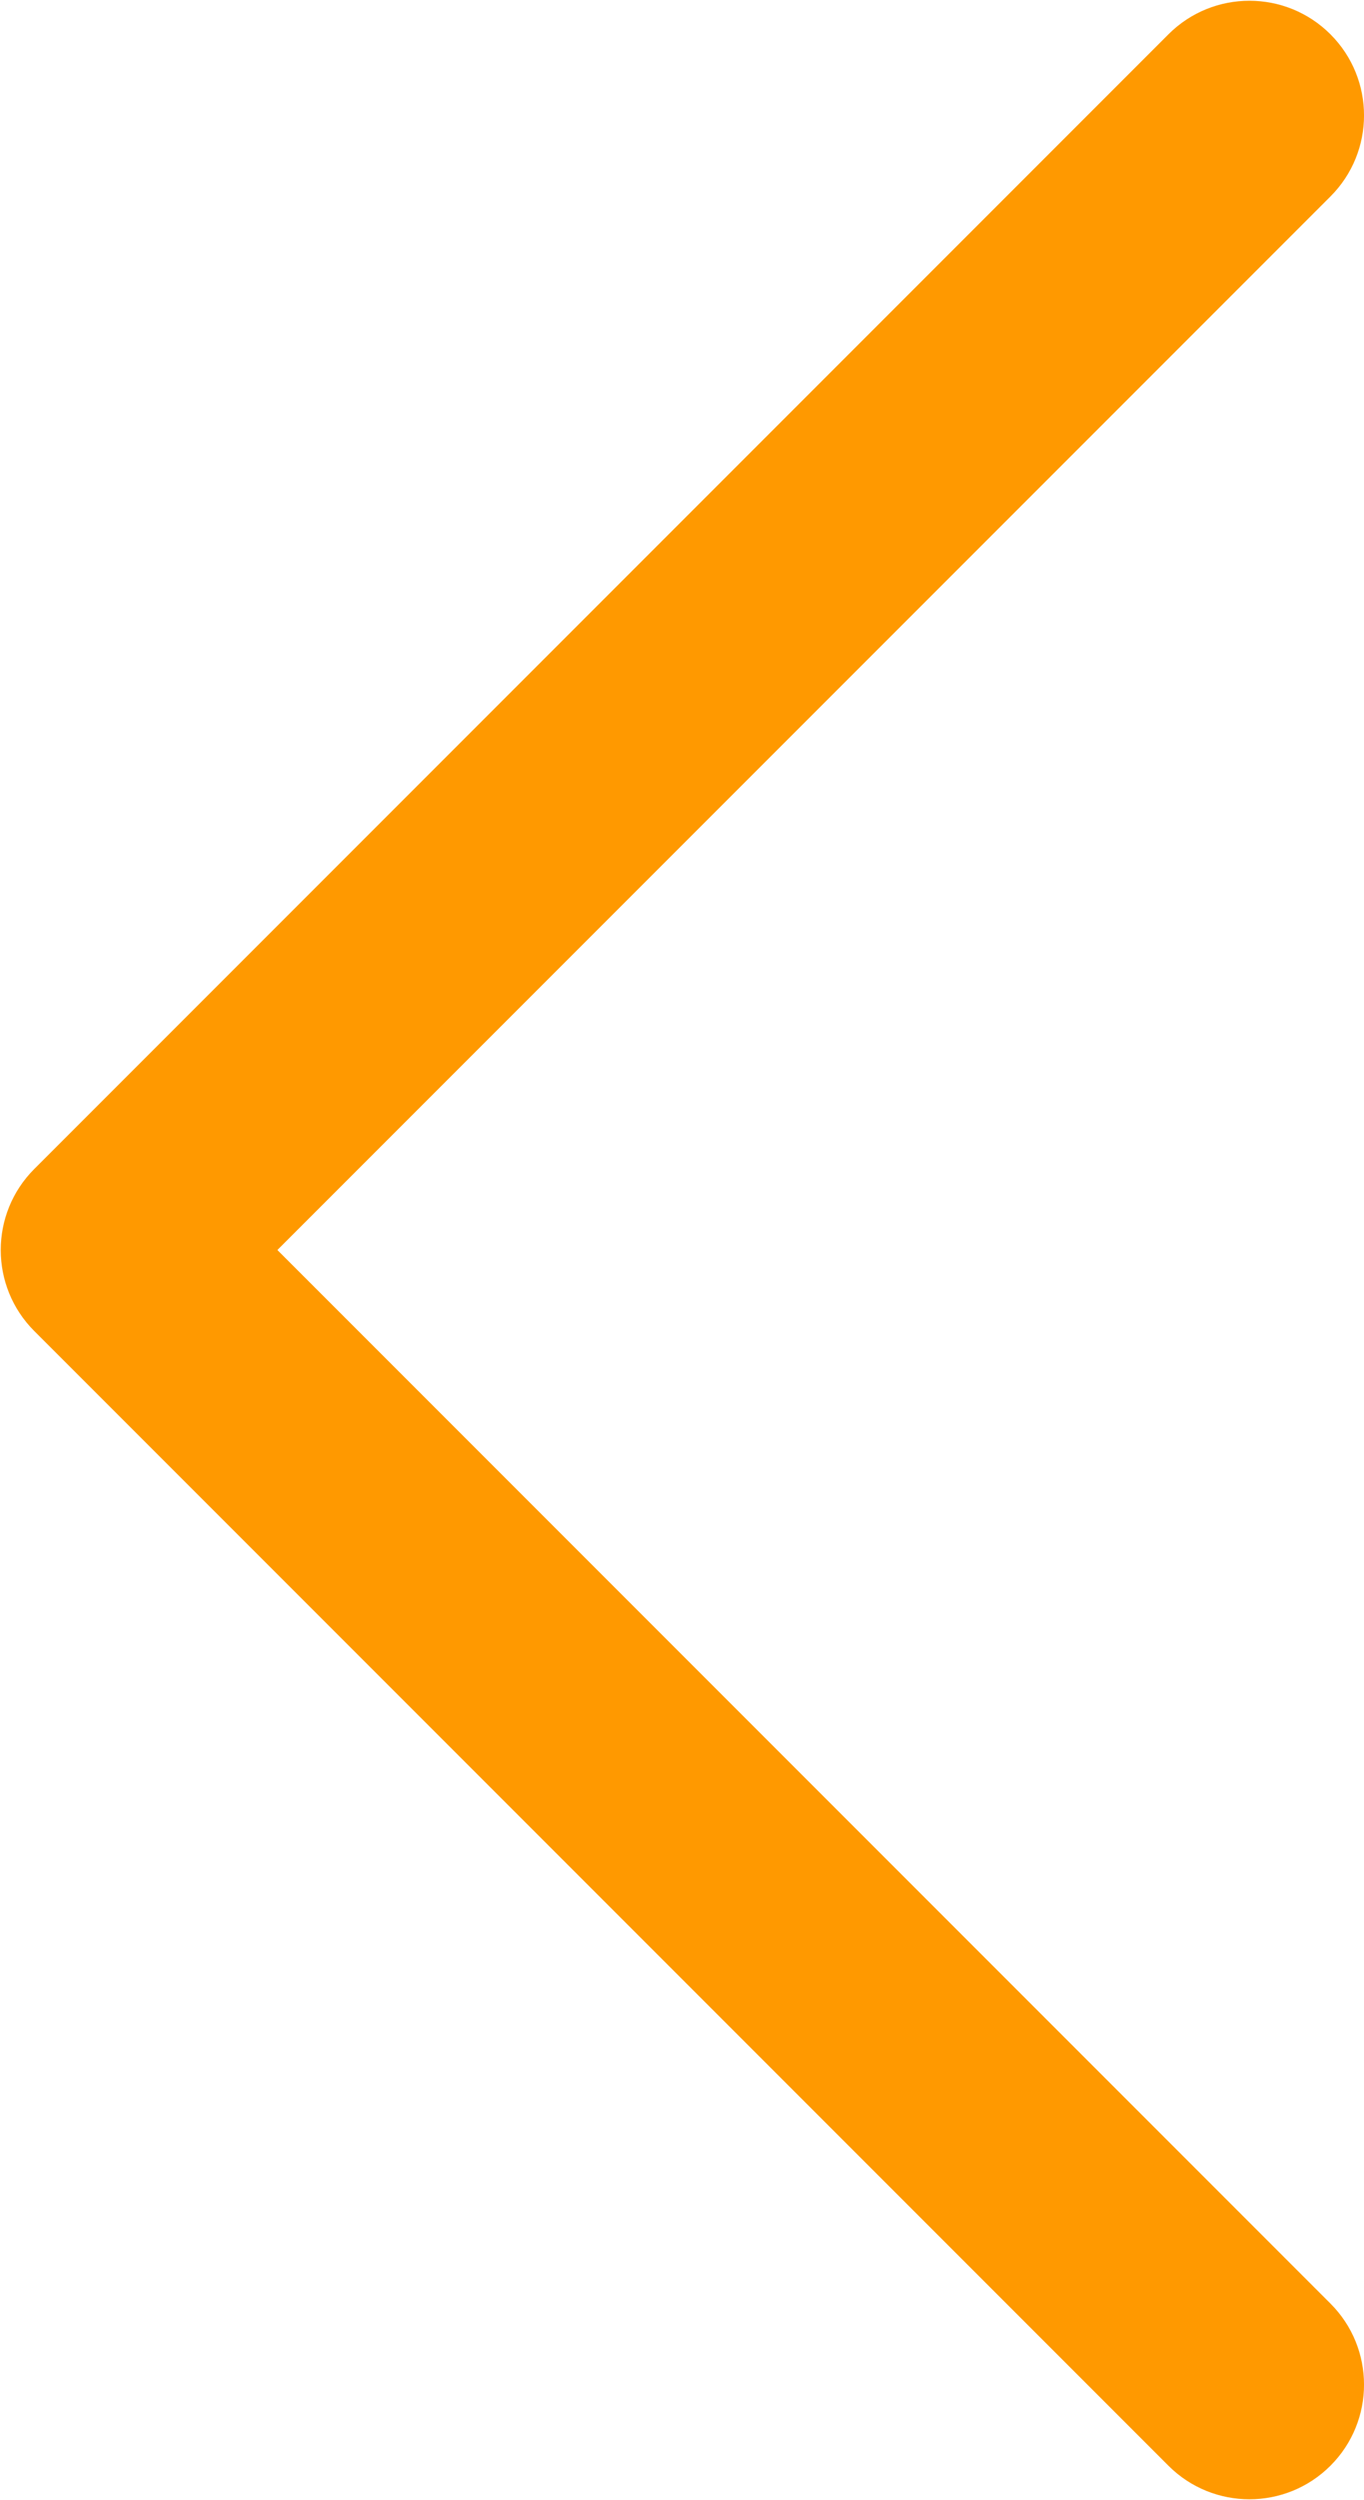 <?xml version="1.0" encoding="UTF-8"?>
<svg width="381px" height="698px" viewBox="0 0 381 698" version="1.1" xmlns="http://www.w3.org/2000/svg" xmlns:xlink="http://www.w3.org/1999/xlink">
    <!-- Generator: Sketch 61.2 (89653) - https://sketch.com -->
    <title>bili-icon_caozuo_xiangzuo</title>
    <desc>Created with Sketch.</desc>
    <g id="icons" stroke="none" stroke-width="1" fill="none" fill-rule="evenodd">
        <g id="Artboard" transform="translate(-318, -4242)" fill="#FF9900" fill-rule="nonzero">
            <g id="bili-icon_caozuo_xiangzuo" transform="translate(318, 4242)">
                <path d="M77.48,349 L371.624,54.856 C384.128,42.361 384.135,22.096 371.64,9.592 C359.145,-2.912 338.88,-2.919 326.376,9.576 L9.576,326.376 C-2.916,338.872 -2.916,359.128 9.576,371.624 L326.376,688.424 C338.88,700.919 359.145,700.912 371.64,688.408 C384.135,675.904 384.128,655.639 371.624,643.144 L77.48,349 Z" id="Path"></path>
            </g>
        </g>
    </g>
</svg>